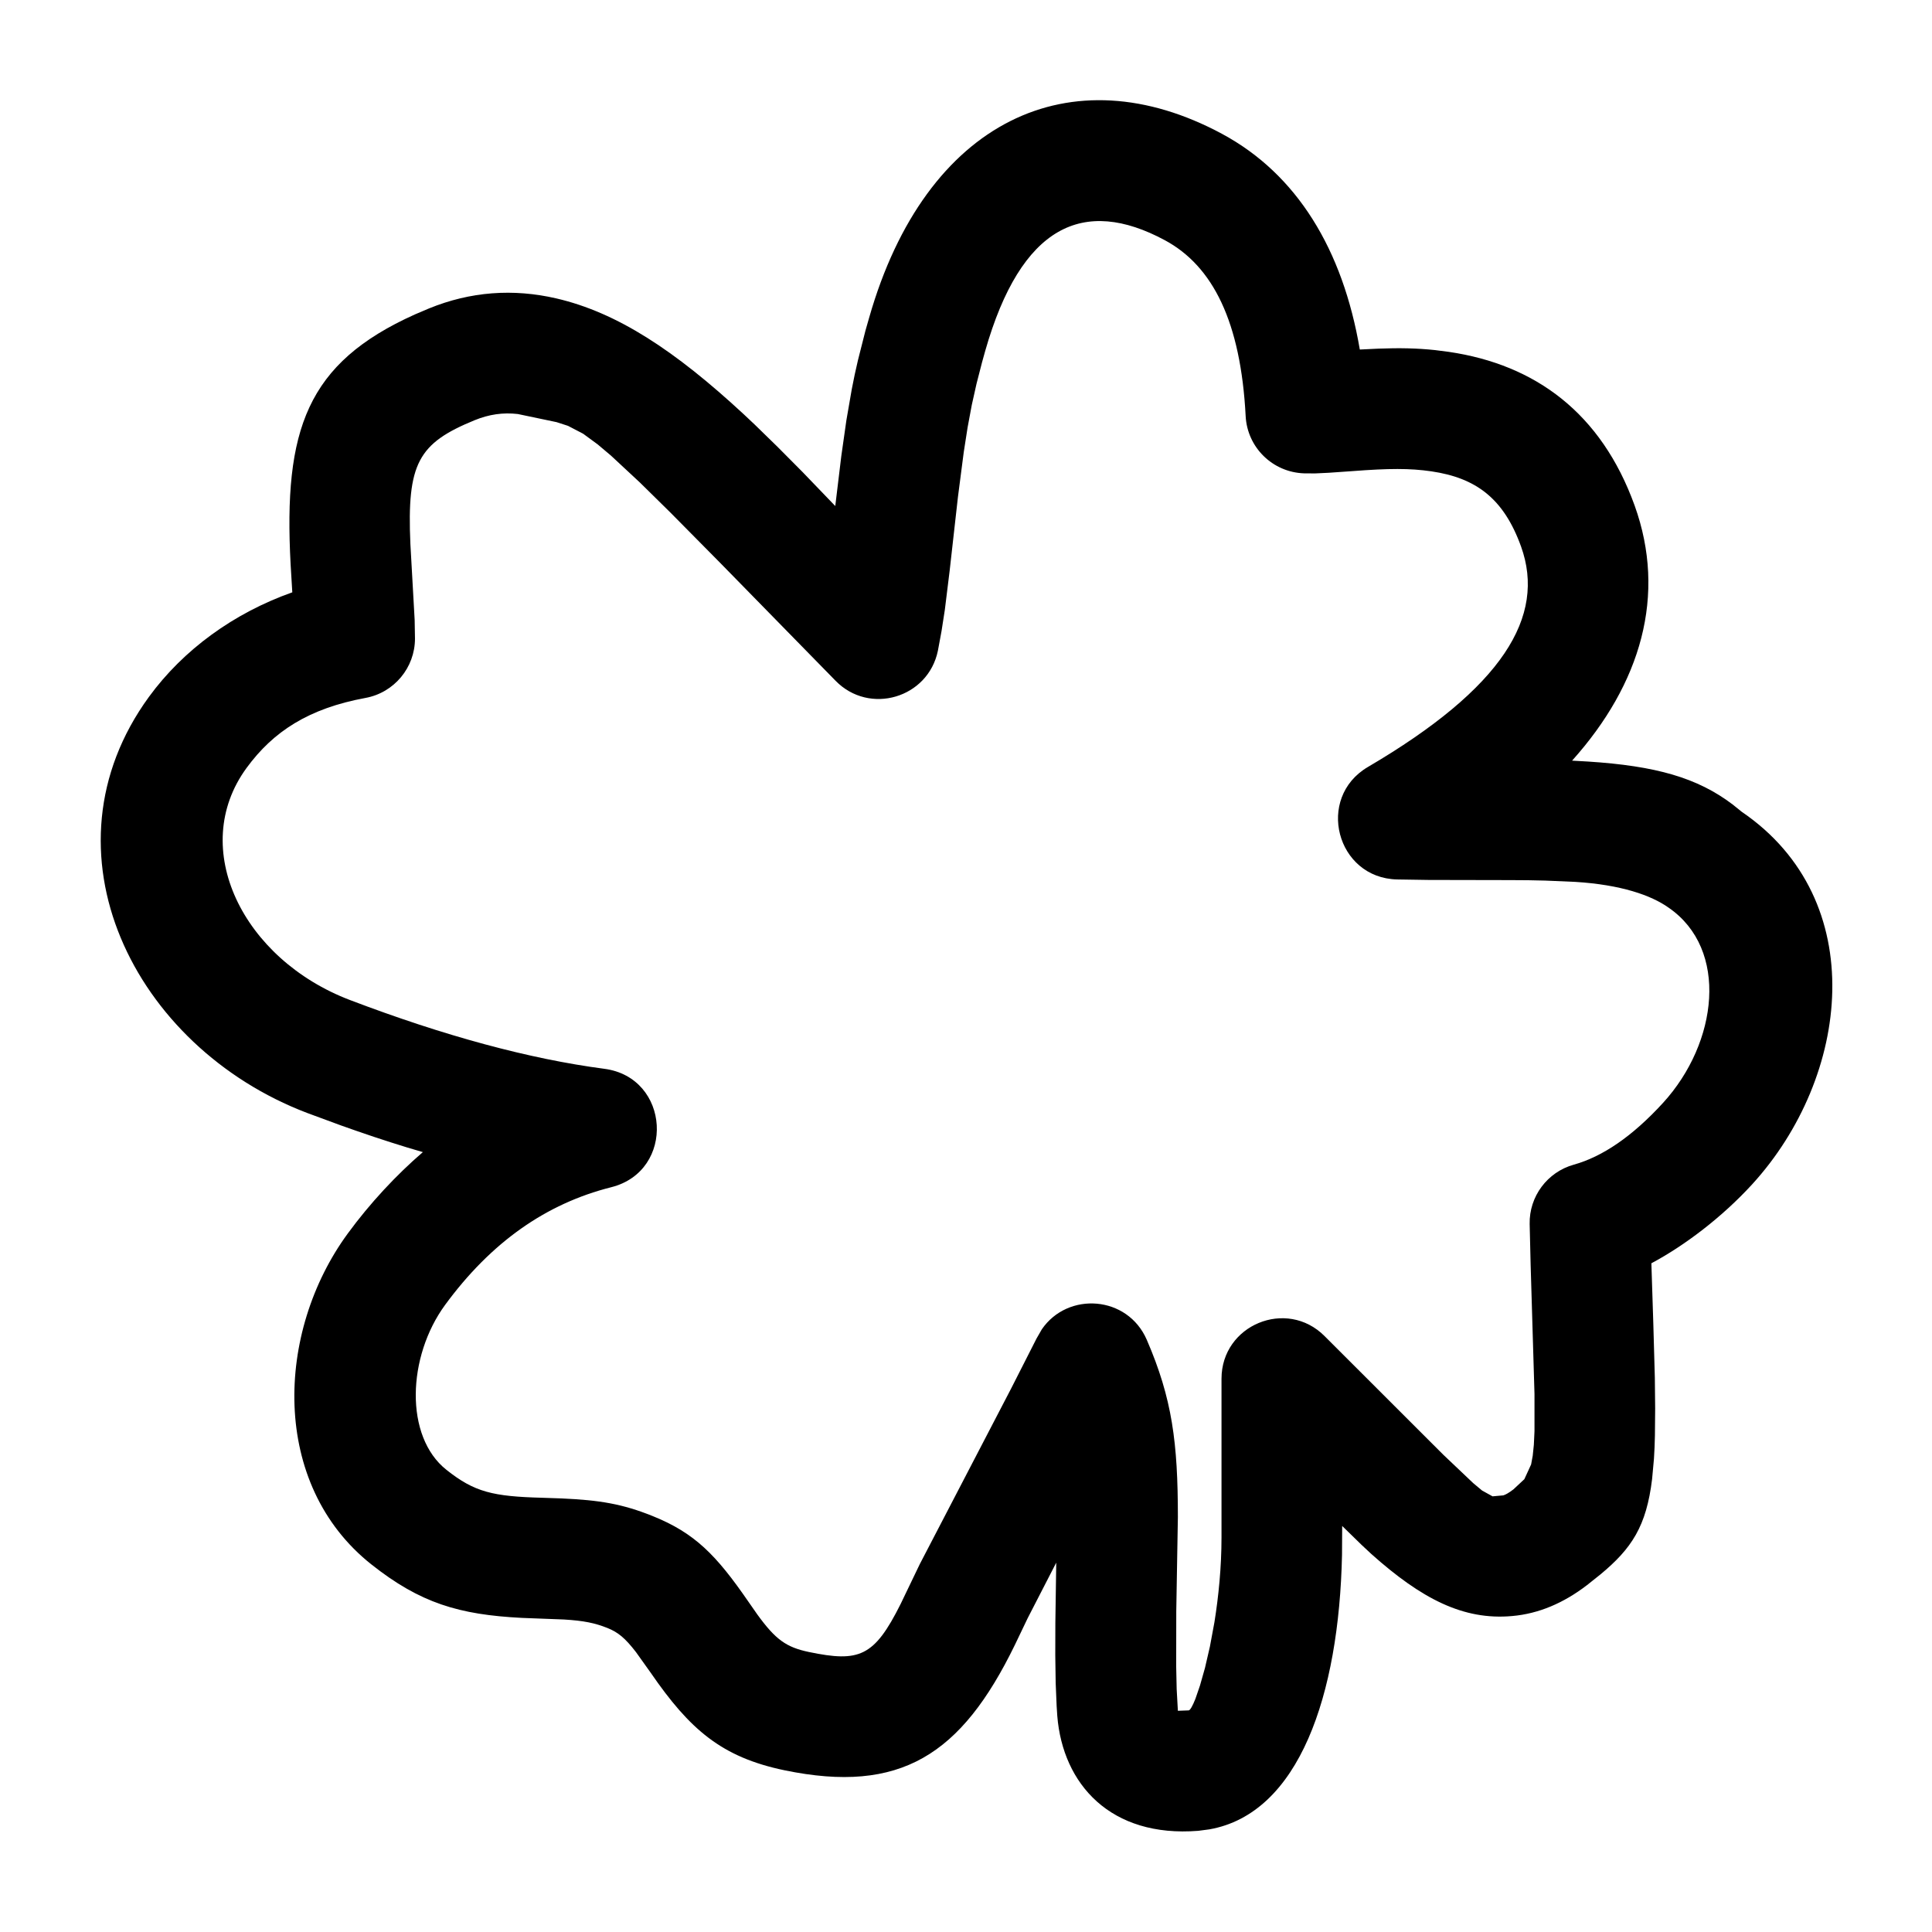 <svg viewBox="0 0 24 24" xmlns="http://www.w3.org/2000/svg"
	xmlns:xlink="http://www.w3.org/1999/xlink">
	<defs />
	<g opacity="0" />
	<path id="矢量 148"
		d="M10.797 3.946L10.751 4.107L10.658 4.474C10.63 4.593 10.604 4.712 10.581 4.835L10.514 5.222L10.451 5.665L10.376 6.286L9.97 5.864L9.658 5.55L9.375 5.274C9.329 5.231 9.284 5.188 9.239 5.146C8.383 4.353 7.666 3.882 6.911 3.707C6.375 3.583 5.844 3.621 5.328 3.832L5.154 3.906C3.809 4.511 3.521 5.339 3.61 7.009L3.631 7.358C2.901 7.617 2.277 8.072 1.85 8.657C0.455 10.571 1.657 13.003 3.814 13.825L4.237 13.981C4.516 14.081 4.789 14.172 5.057 14.254L5.253 14.312C4.926 14.593 4.596 14.946 4.321 15.322C3.422 16.547 3.356 18.439 4.615 19.435C5.219 19.913 5.7 20.058 6.482 20.098L7.006 20.118C7.252 20.133 7.389 20.161 7.547 20.224C7.676 20.276 7.764 20.346 7.901 20.524L8.083 20.779C8.569 21.485 8.963 21.828 9.745 21.991C11.185 22.289 11.941 21.801 12.606 20.436L12.766 20.102L13.121 19.412L13.11 20.158L13.109 20.561L13.114 20.906L13.126 21.194C13.128 21.237 13.131 21.278 13.134 21.316C13.202 22.163 13.796 22.83 14.886 22.743L15.023 22.725C16.139 22.528 16.634 21.055 16.671 19.315L16.673 18.956L16.917 19.194L17.036 19.305C17.659 19.861 18.178 20.13 18.785 20.075C19.115 20.046 19.423 19.914 19.713 19.692L19.88 19.559C20.27 19.236 20.452 18.96 20.523 18.373L20.546 18.121C20.552 18.031 20.556 17.934 20.558 17.831L20.561 17.497L20.557 17.115L20.538 16.44L20.514 15.693C20.927 15.473 21.393 15.12 21.767 14.711C22.983 13.379 23.246 11.181 21.636 10.084L21.527 9.996C21.087 9.661 20.569 9.514 19.724 9.46L19.529 9.449C20.386 8.494 20.706 7.392 20.306 6.28C19.892 5.132 19.074 4.529 17.998 4.371L17.827 4.349C17.601 4.325 17.382 4.321 17.122 4.331L16.892 4.342C16.681 3.102 16.113 2.165 15.181 1.663C13.308 0.655 11.499 1.488 10.797 3.946ZM15.474 5.169C15.413 3.999 15.068 3.306 14.47 2.984C13.461 2.441 12.684 2.799 12.239 4.358C12.225 4.405 12.212 4.452 12.2 4.498L12.131 4.766L12.072 5.03L12.02 5.309L11.972 5.617L11.9 6.173L11.797 7.089L11.737 7.576L11.696 7.84L11.651 8.083C11.53 8.672 10.8 8.887 10.38 8.457L8.952 6.998L8.328 6.367L7.948 5.993L7.59 5.66L7.424 5.52L7.244 5.388L7.056 5.29L6.914 5.244L6.432 5.143C6.248 5.122 6.075 5.147 5.896 5.22C5.195 5.507 5.054 5.755 5.098 6.757L5.151 7.701L5.155 7.932C5.155 8.294 4.896 8.605 4.54 8.67C3.836 8.8 3.395 9.085 3.062 9.541C2.335 10.537 3.017 11.916 4.348 12.423C5.526 12.871 6.58 13.155 7.507 13.277C8.327 13.384 8.395 14.546 7.593 14.748C6.783 14.952 6.101 15.431 5.53 16.209C5.058 16.853 5.023 17.845 5.546 18.259C5.894 18.535 6.12 18.59 6.743 18.606L6.975 18.614C7.452 18.635 7.734 18.683 8.105 18.832C8.631 19.043 8.897 19.317 9.293 19.891L9.408 20.056C9.636 20.37 9.768 20.463 10.05 20.522C10.672 20.651 10.859 20.584 11.188 19.925L11.426 19.43L12.56 17.25L12.876 16.628L12.942 16.513C13.265 16.042 14.007 16.092 14.246 16.644C14.562 17.375 14.632 17.921 14.632 18.847L14.612 20.017L14.611 20.701L14.617 20.981L14.632 21.252L14.766 21.247C14.784 21.246 14.814 21.194 14.85 21.103L14.907 20.937L14.969 20.718L15.03 20.454L15.086 20.152C15.137 19.834 15.174 19.471 15.174 19.096L15.174 17.127C15.174 16.459 15.982 16.124 16.454 16.597L17.928 18.07L18.301 18.424L18.411 18.516L18.541 18.588L18.675 18.576C18.704 18.567 18.744 18.545 18.801 18.501L18.936 18.375L19.02 18.192L19.04 18.084L19.054 17.948L19.062 17.778L19.062 17.317L19.014 15.707L19.002 15.205C18.995 14.863 19.221 14.56 19.55 14.468C19.905 14.369 20.276 14.119 20.66 13.699C21.341 12.953 21.479 11.793 20.729 11.276C20.51 11.12 20.134 10.99 19.568 10.955L19.197 10.939C19.062 10.935 18.916 10.933 18.757 10.933L17.745 10.931L17.356 10.925C16.6 10.908 16.341 9.911 16.992 9.528C18.666 8.546 19.208 7.659 18.895 6.789C18.679 6.19 18.334 5.936 17.78 5.855C17.513 5.816 17.251 5.818 16.806 5.852L16.505 5.873L16.335 5.881L16.199 5.88C15.809 5.867 15.494 5.558 15.474 5.169Z"
		fill-rule="evenodd" />
</svg>